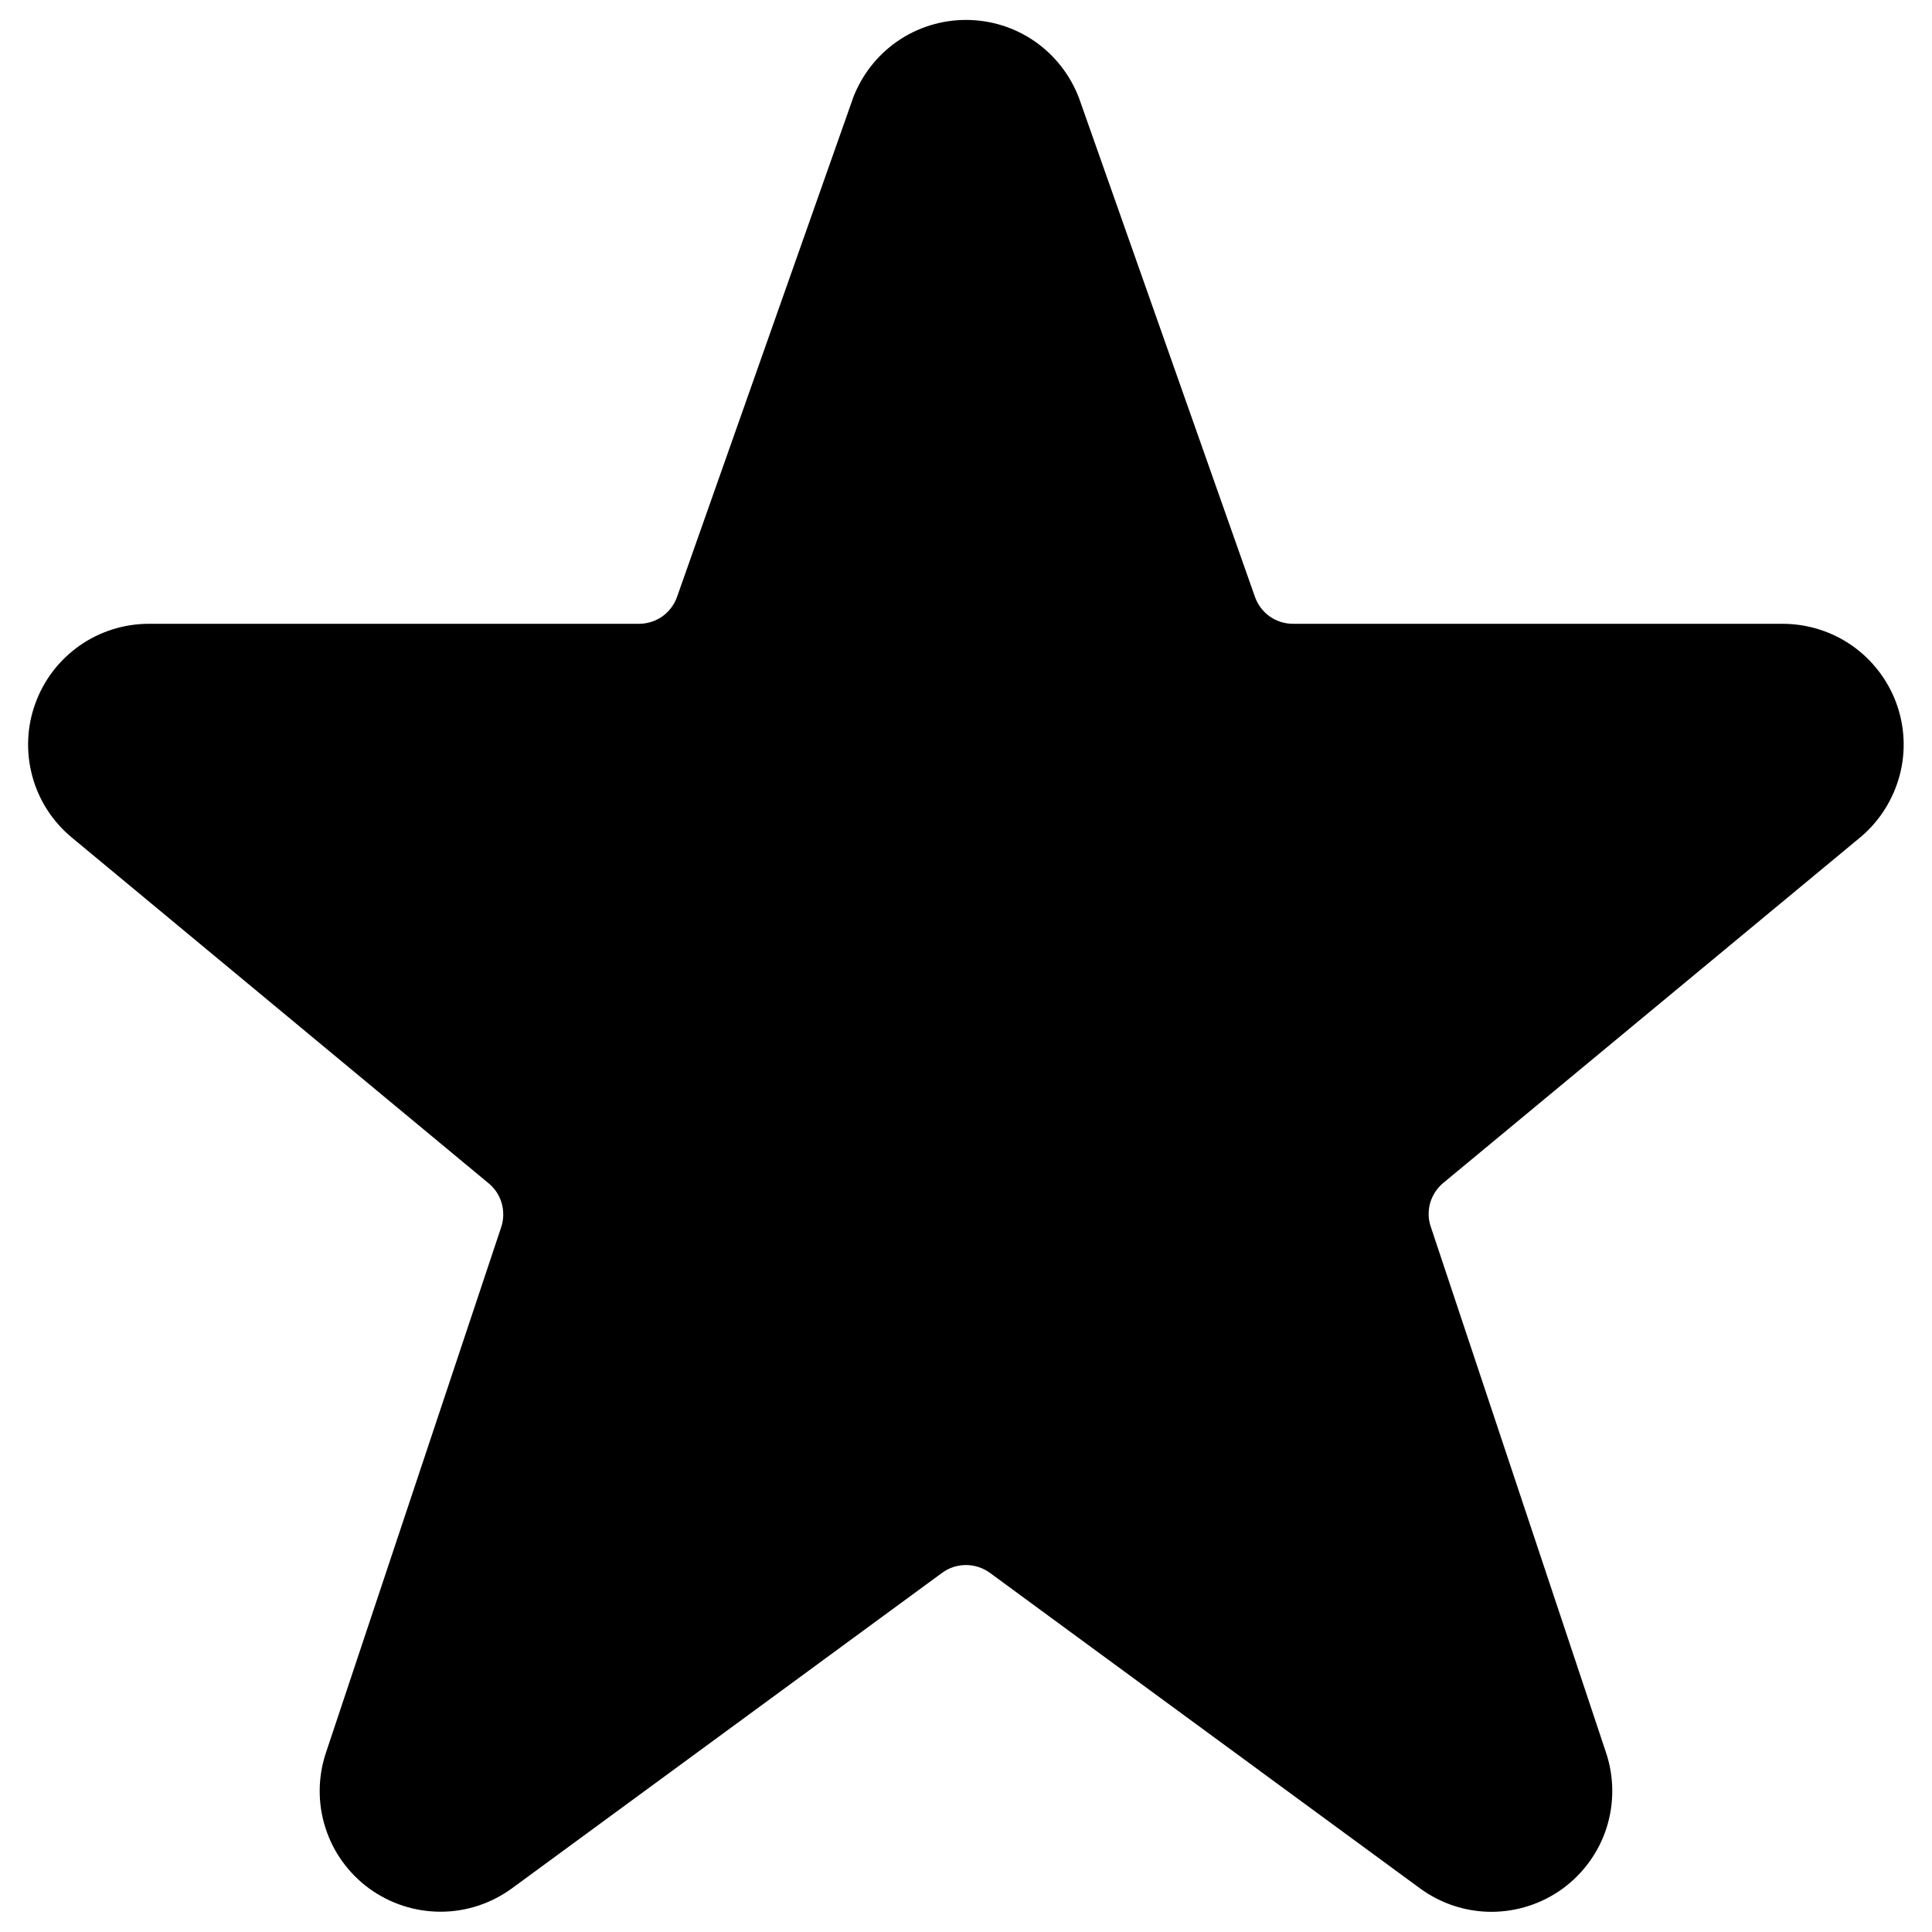 <svg width="16" height="16" viewBox="0 0 16 16" fill="none" xmlns="http://www.w3.org/2000/svg">
<path d="M15.703 5.819C15.632 5.628 15.504 5.463 15.337 5.346C15.169 5.229 14.97 5.167 14.766 5.166H10.708C10.639 5.166 10.572 5.145 10.515 5.105C10.459 5.065 10.416 5.008 10.393 4.943L8.937 0.815C8.865 0.624 8.737 0.459 8.57 0.343C8.403 0.227 8.204 0.165 8 0.165C7.796 0.165 7.597 0.227 7.43 0.343C7.263 0.459 7.135 0.624 7.063 0.815L7.06 0.825L5.607 4.943C5.584 5.008 5.541 5.065 5.485 5.105C5.429 5.144 5.362 5.166 5.293 5.166H1.233C1.028 5.166 0.827 5.229 0.659 5.347C0.491 5.465 0.363 5.631 0.293 5.825C0.222 6.018 0.214 6.228 0.267 6.426C0.32 6.625 0.434 6.802 0.591 6.933L4.047 9.8C4.099 9.843 4.137 9.9 4.155 9.965C4.173 10.03 4.172 10.098 4.151 10.162L2.699 14.516C2.632 14.717 2.63 14.935 2.695 15.137C2.759 15.339 2.887 15.515 3.058 15.64C3.23 15.765 3.436 15.832 3.649 15.832C3.861 15.832 4.067 15.764 4.239 15.639L7.803 13.025C7.86 12.983 7.929 12.961 8 12.961C8.07 12.961 8.139 12.983 8.197 13.025L11.759 15.638C11.93 15.764 12.137 15.832 12.349 15.833C12.562 15.833 12.769 15.766 12.941 15.641C13.112 15.516 13.24 15.34 13.305 15.137C13.369 14.935 13.368 14.717 13.301 14.516L11.849 10.159C11.827 10.096 11.826 10.027 11.844 9.962C11.863 9.898 11.9 9.84 11.952 9.797L15.415 6.927C15.57 6.794 15.681 6.616 15.733 6.418C15.785 6.22 15.774 6.011 15.703 5.819Z" fill="currentColor"/>
</svg>
